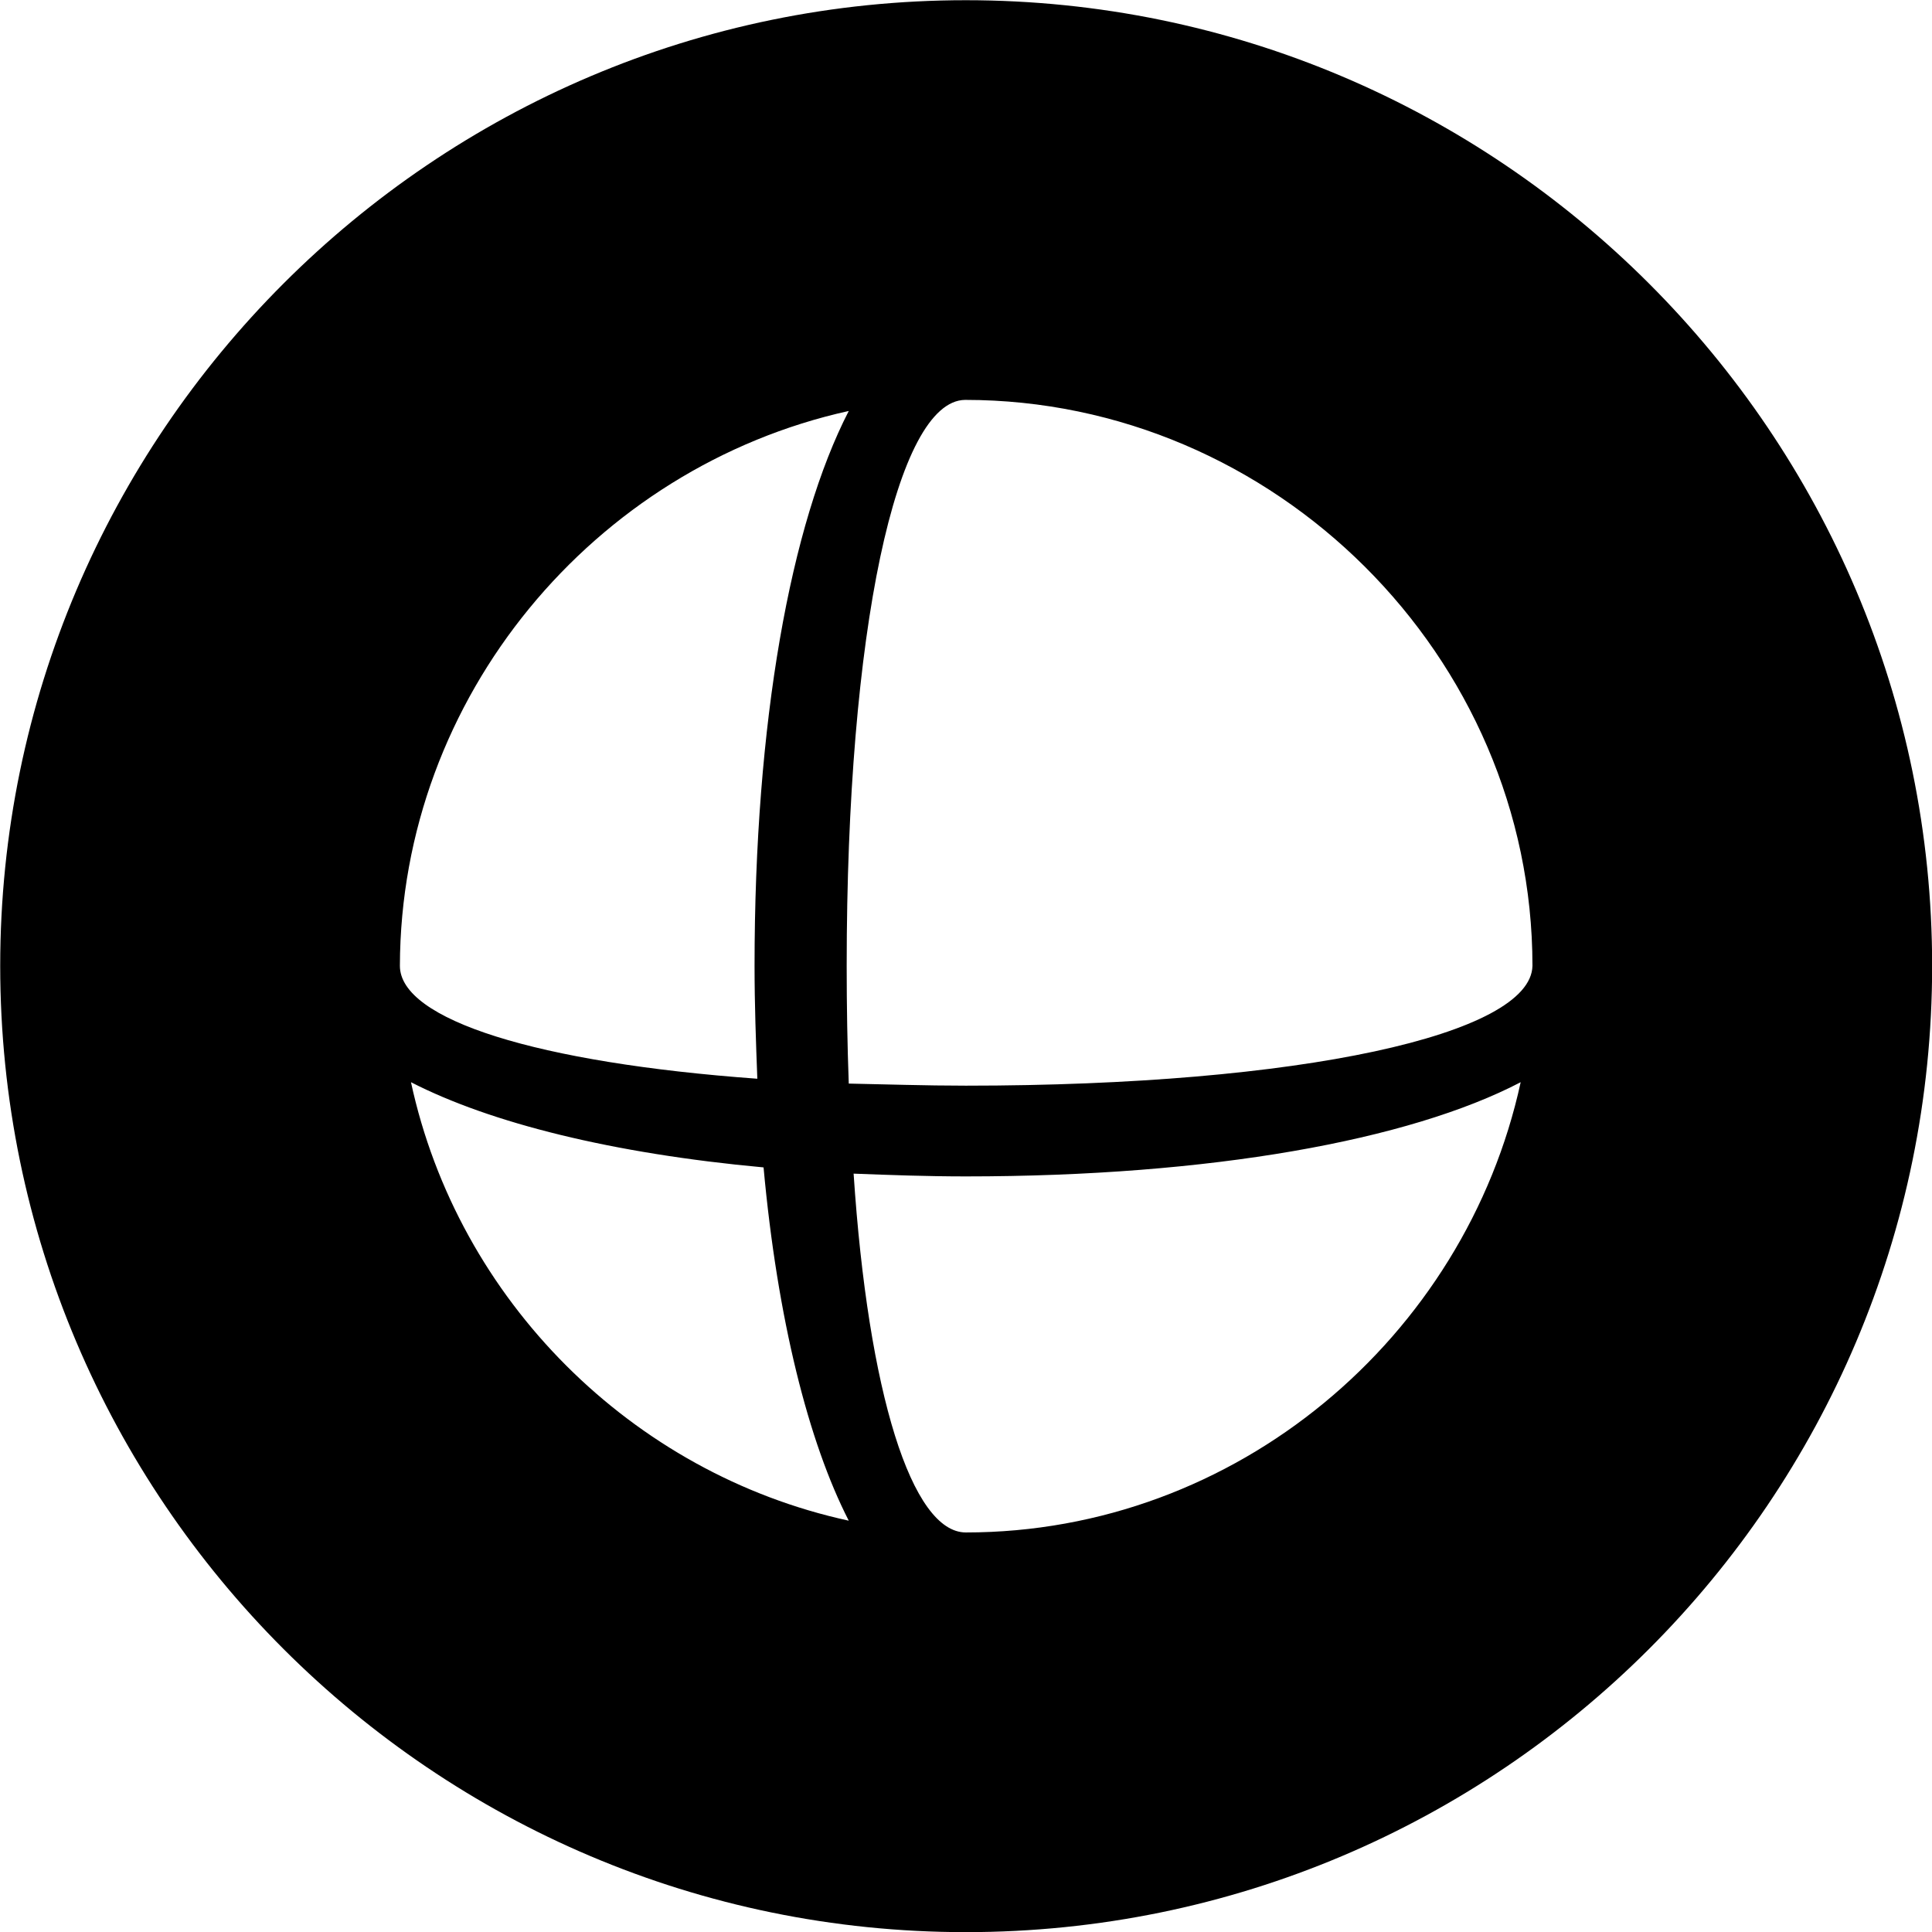 <svg viewBox="0 0 27.891 27.891" xmlns="http://www.w3.org/2000/svg"><path d="M13.943 27.893C21.643 27.893 27.893 21.643 27.893 13.943C27.893 6.263 21.643 0.003 13.943 0.003C6.263 0.003 0.003 6.263 0.003 13.943C0.003 21.643 6.263 27.893 13.943 27.893ZM12.253 15.643C12.233 15.093 12.223 14.533 12.223 13.943C12.223 9.103 12.943 5.783 13.933 5.773C18.403 5.773 22.123 9.473 22.123 13.943C22.103 14.933 18.783 15.673 13.943 15.673C13.353 15.673 12.783 15.653 12.253 15.643ZM10.933 15.573C7.763 15.343 5.773 14.723 5.773 13.943C5.783 10.053 8.583 6.743 12.253 5.933C11.413 7.563 10.893 10.423 10.893 13.943C10.893 14.503 10.913 15.043 10.933 15.573ZM11.023 16.853C11.223 19.043 11.673 20.823 12.253 21.953C9.123 21.273 6.613 18.773 5.933 15.623C7.083 16.213 8.843 16.653 11.023 16.853ZM12.323 16.943C12.843 16.963 13.383 16.983 13.943 16.983C17.473 16.983 20.343 16.463 21.953 15.623C21.153 19.303 17.853 22.123 13.943 22.123C13.163 22.123 12.533 20.113 12.323 16.943Z" /></svg>
